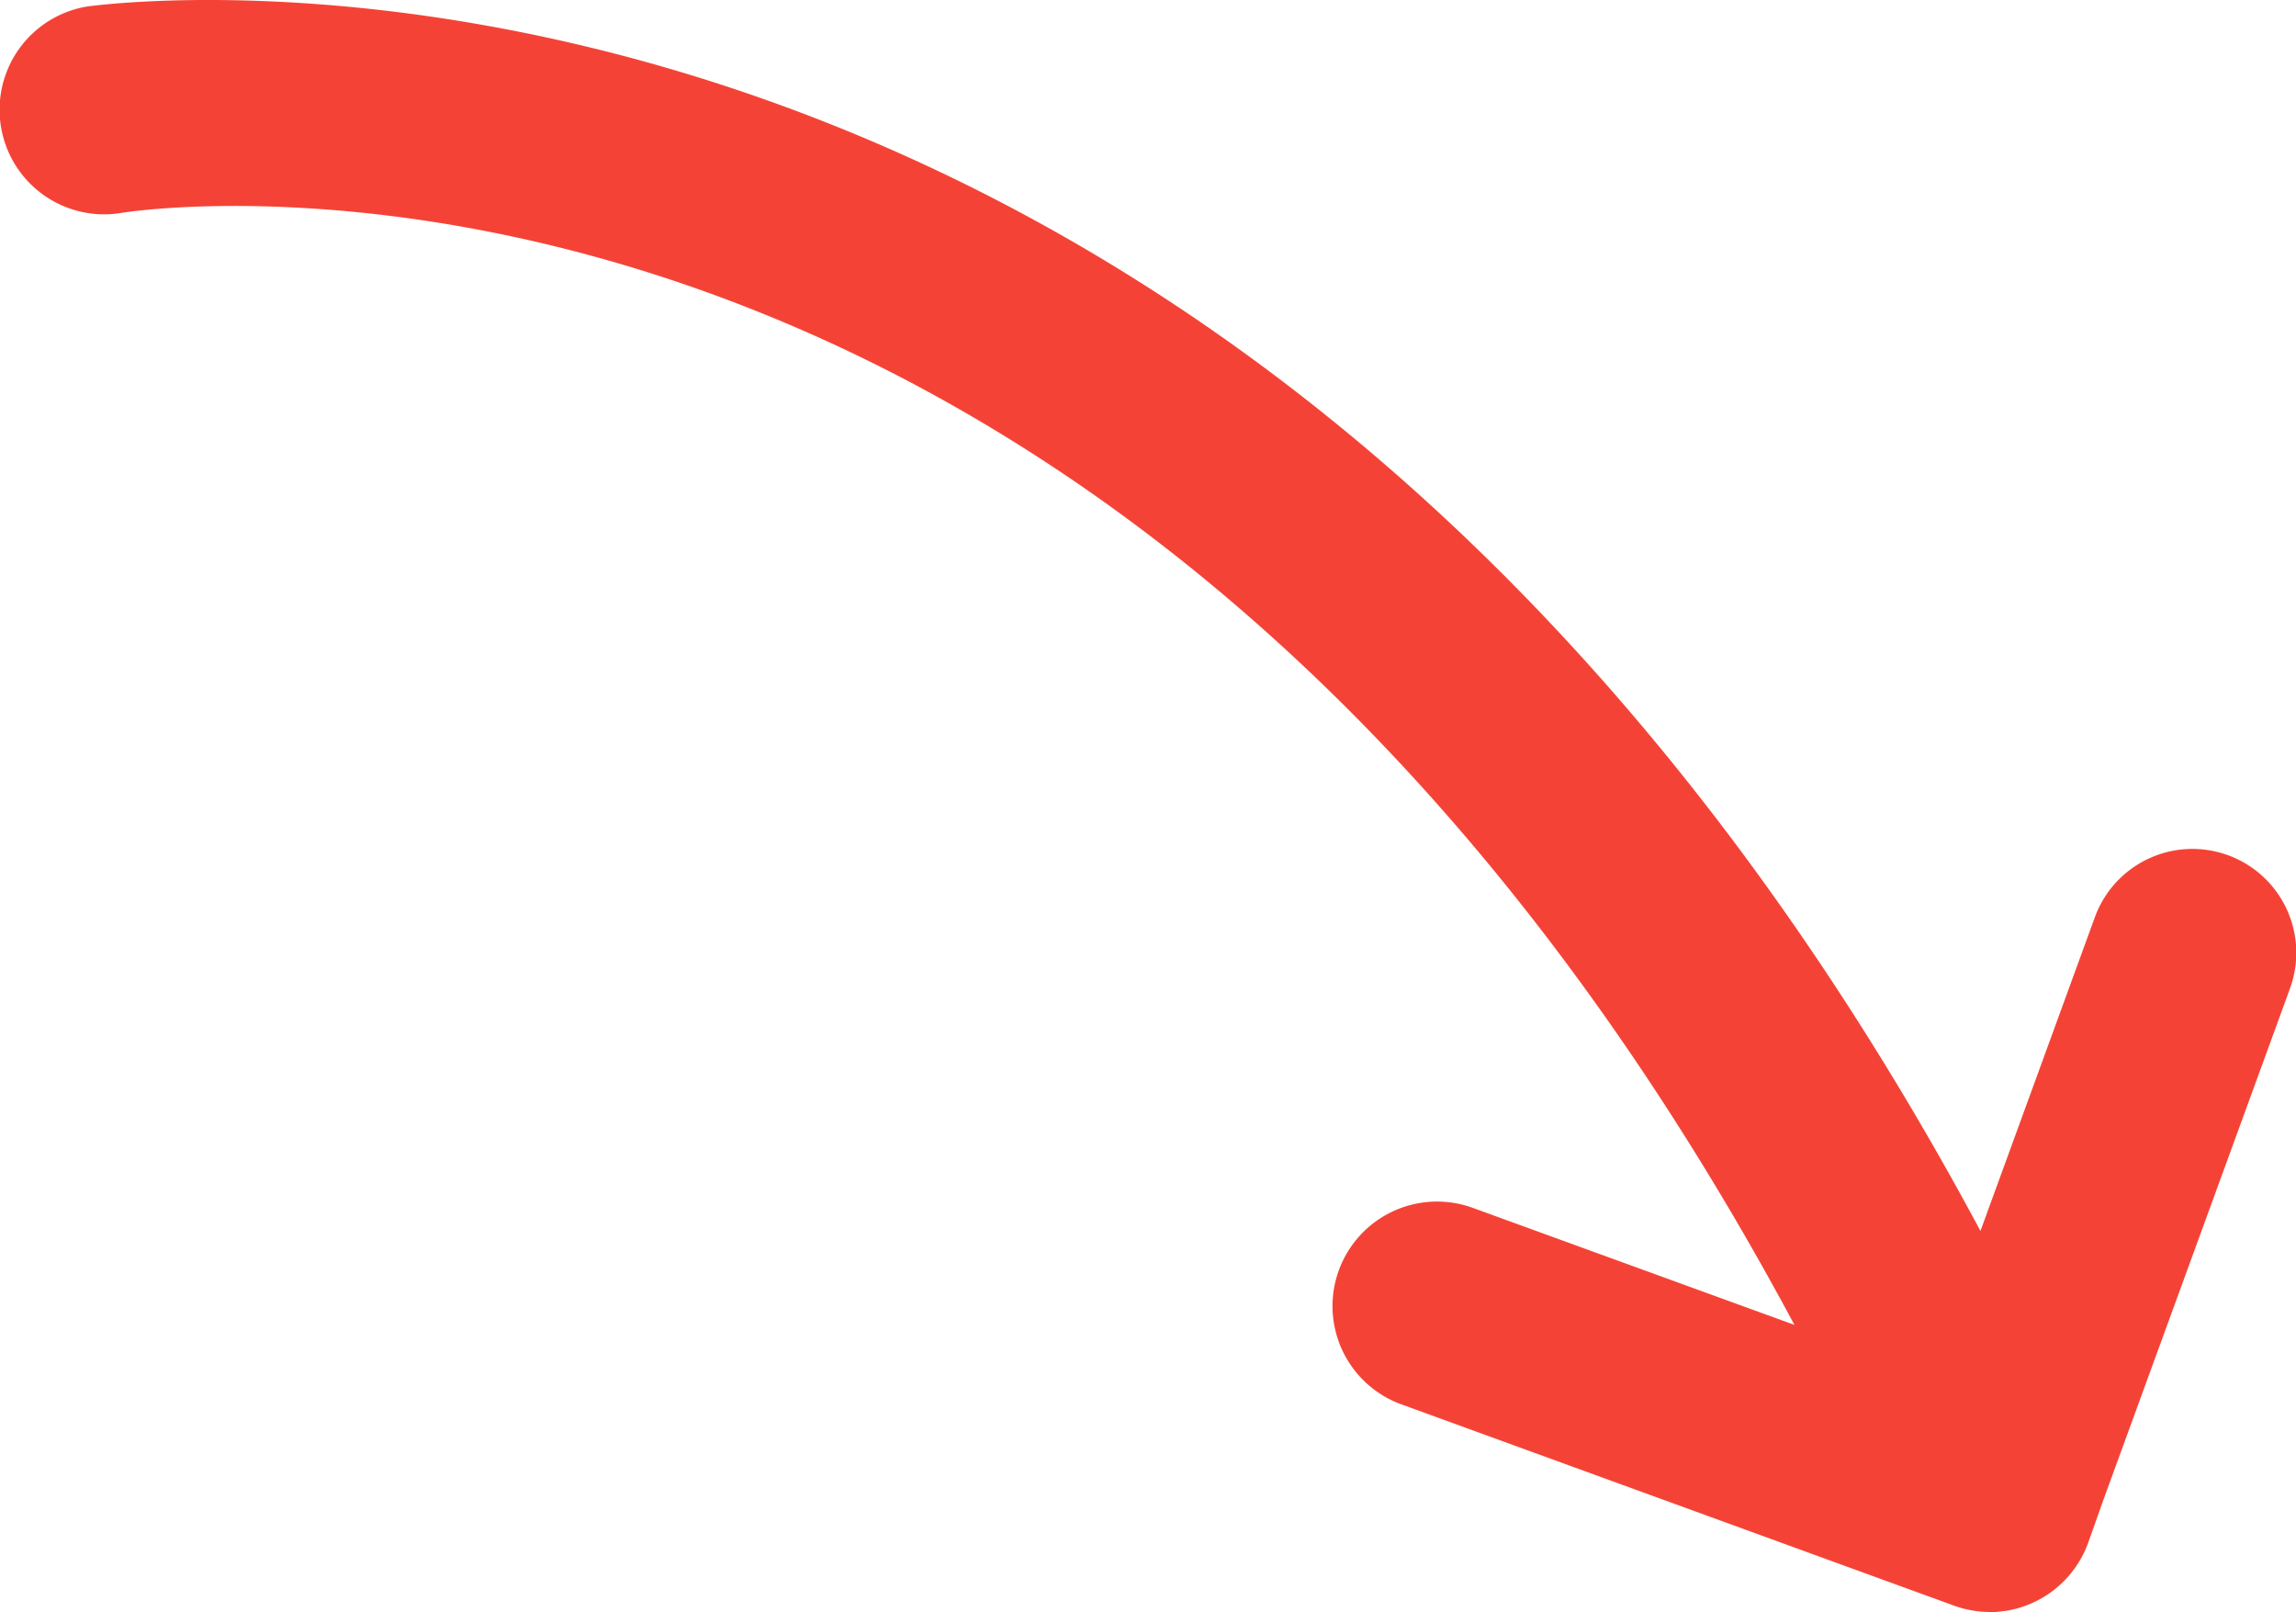 <svg xmlns="http://www.w3.org/2000/svg" height="15.441" viewBox="0 0 21.996 15.441" width="21.996"><path d="m21.934 9.481-1.781 4.88-.149.42a1.009 1.009 0 0 1 -.791.65c-.029 0-.06.01-.1.01h-.05a1.017 1.017 0 0 1 -.341-.06l-5.3-1.93a1 1 0 1 1 .69-1.88l3.079 1.12c-6.408-11.96-15.627-10.72-16.038-10.65a1 1 0 0 1 -.31-1.98c.11-.01 11-1.57 18.13 11.73l1.091-2.991a.995.995 0 1 1 1.87.68z" fill="#f44336"/></svg>